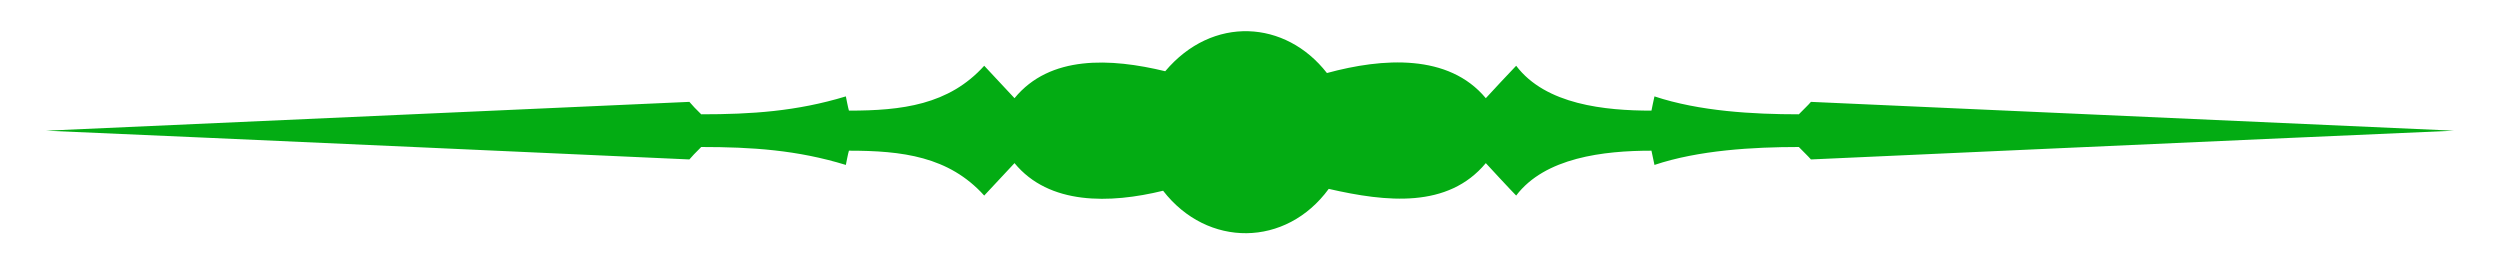 <?xml version="1.0" encoding="utf-8"?>
<svg version="1.1" id="Layer_1" fill="#03AC13" xmlns="http://www.w3.org/2000/svg" xmlns:xlink="http://www.w3.org/1999/xlink" x="0px" y="0px"
	 viewBox="0 0 2658 281.386" enable-background="new 0 0 2658 281.386" xml:space="preserve">
<g>
	<g>
		<path d="M1412.709,200.808c61.507,14.105,126.765,20.981,167.007-27.373c1.074,1.273,28.542,30.853,32.277,34.485
			c30.587-40.423,92.939-47.71,143.84-47.71c0.148,1.028,3.067,14.552,3.195,15.145c46.867-15.712,105.042-19.062,153.494-19.062
			c4.501,4.725,9.985,9.83,12.87,13.226c0,0,462.983-21.01,683.608-30.568c-0.001,0-683.607-30.645-683.608-30.645
			c-3.547,4.174-7.395,7.516-12.87,13.225c-48.456,0-105.675-3.156-153.494-19.05c-0.52,2.388-2.917,13.216-3.195,15.145
			c-49.191,0-112.445-6.219-143.84-47.71c-2.568,2.481-30.34,32.257-32.277,34.484c-39.584-47.564-109.623-42.892-168.927-26.74
			c-43.92-56.438-121.664-61.489-171.911-1.919c-58.067-14.016-122.569-17.309-160.251,28.659
			c-0.881-1.014-31.821-34.096-32.209-34.484c-37.583,41.699-87.801,47.71-143.829,47.71c-0.827-2.464-3.055-14.141-3.274-15.145
			c-52.561,15.991-100.682,19.05-153.781,19.05c-6.333-6.333-8.208-8.077-12.583-13.225c0,0-683.949,30.645-683.951,30.645
			c154.752,6.594,683.951,30.568,683.951,30.568c3.351-3.945,5.419-6.013,12.583-13.226c54.018,0,102.11,3.206,153.781,19.062
			c0.216-1,2.297-12.234,3.274-15.145c56.516,0,106.272,6.04,143.829,47.71c0.771-0.776,31.229-33.323,32.209-34.485
			c36.746,44.7,101.305,43.204,157.976,29.359C1283.847,263.764,1367.387,262.865,1412.709,200.808"/>
	</g>
</g>
</svg>

